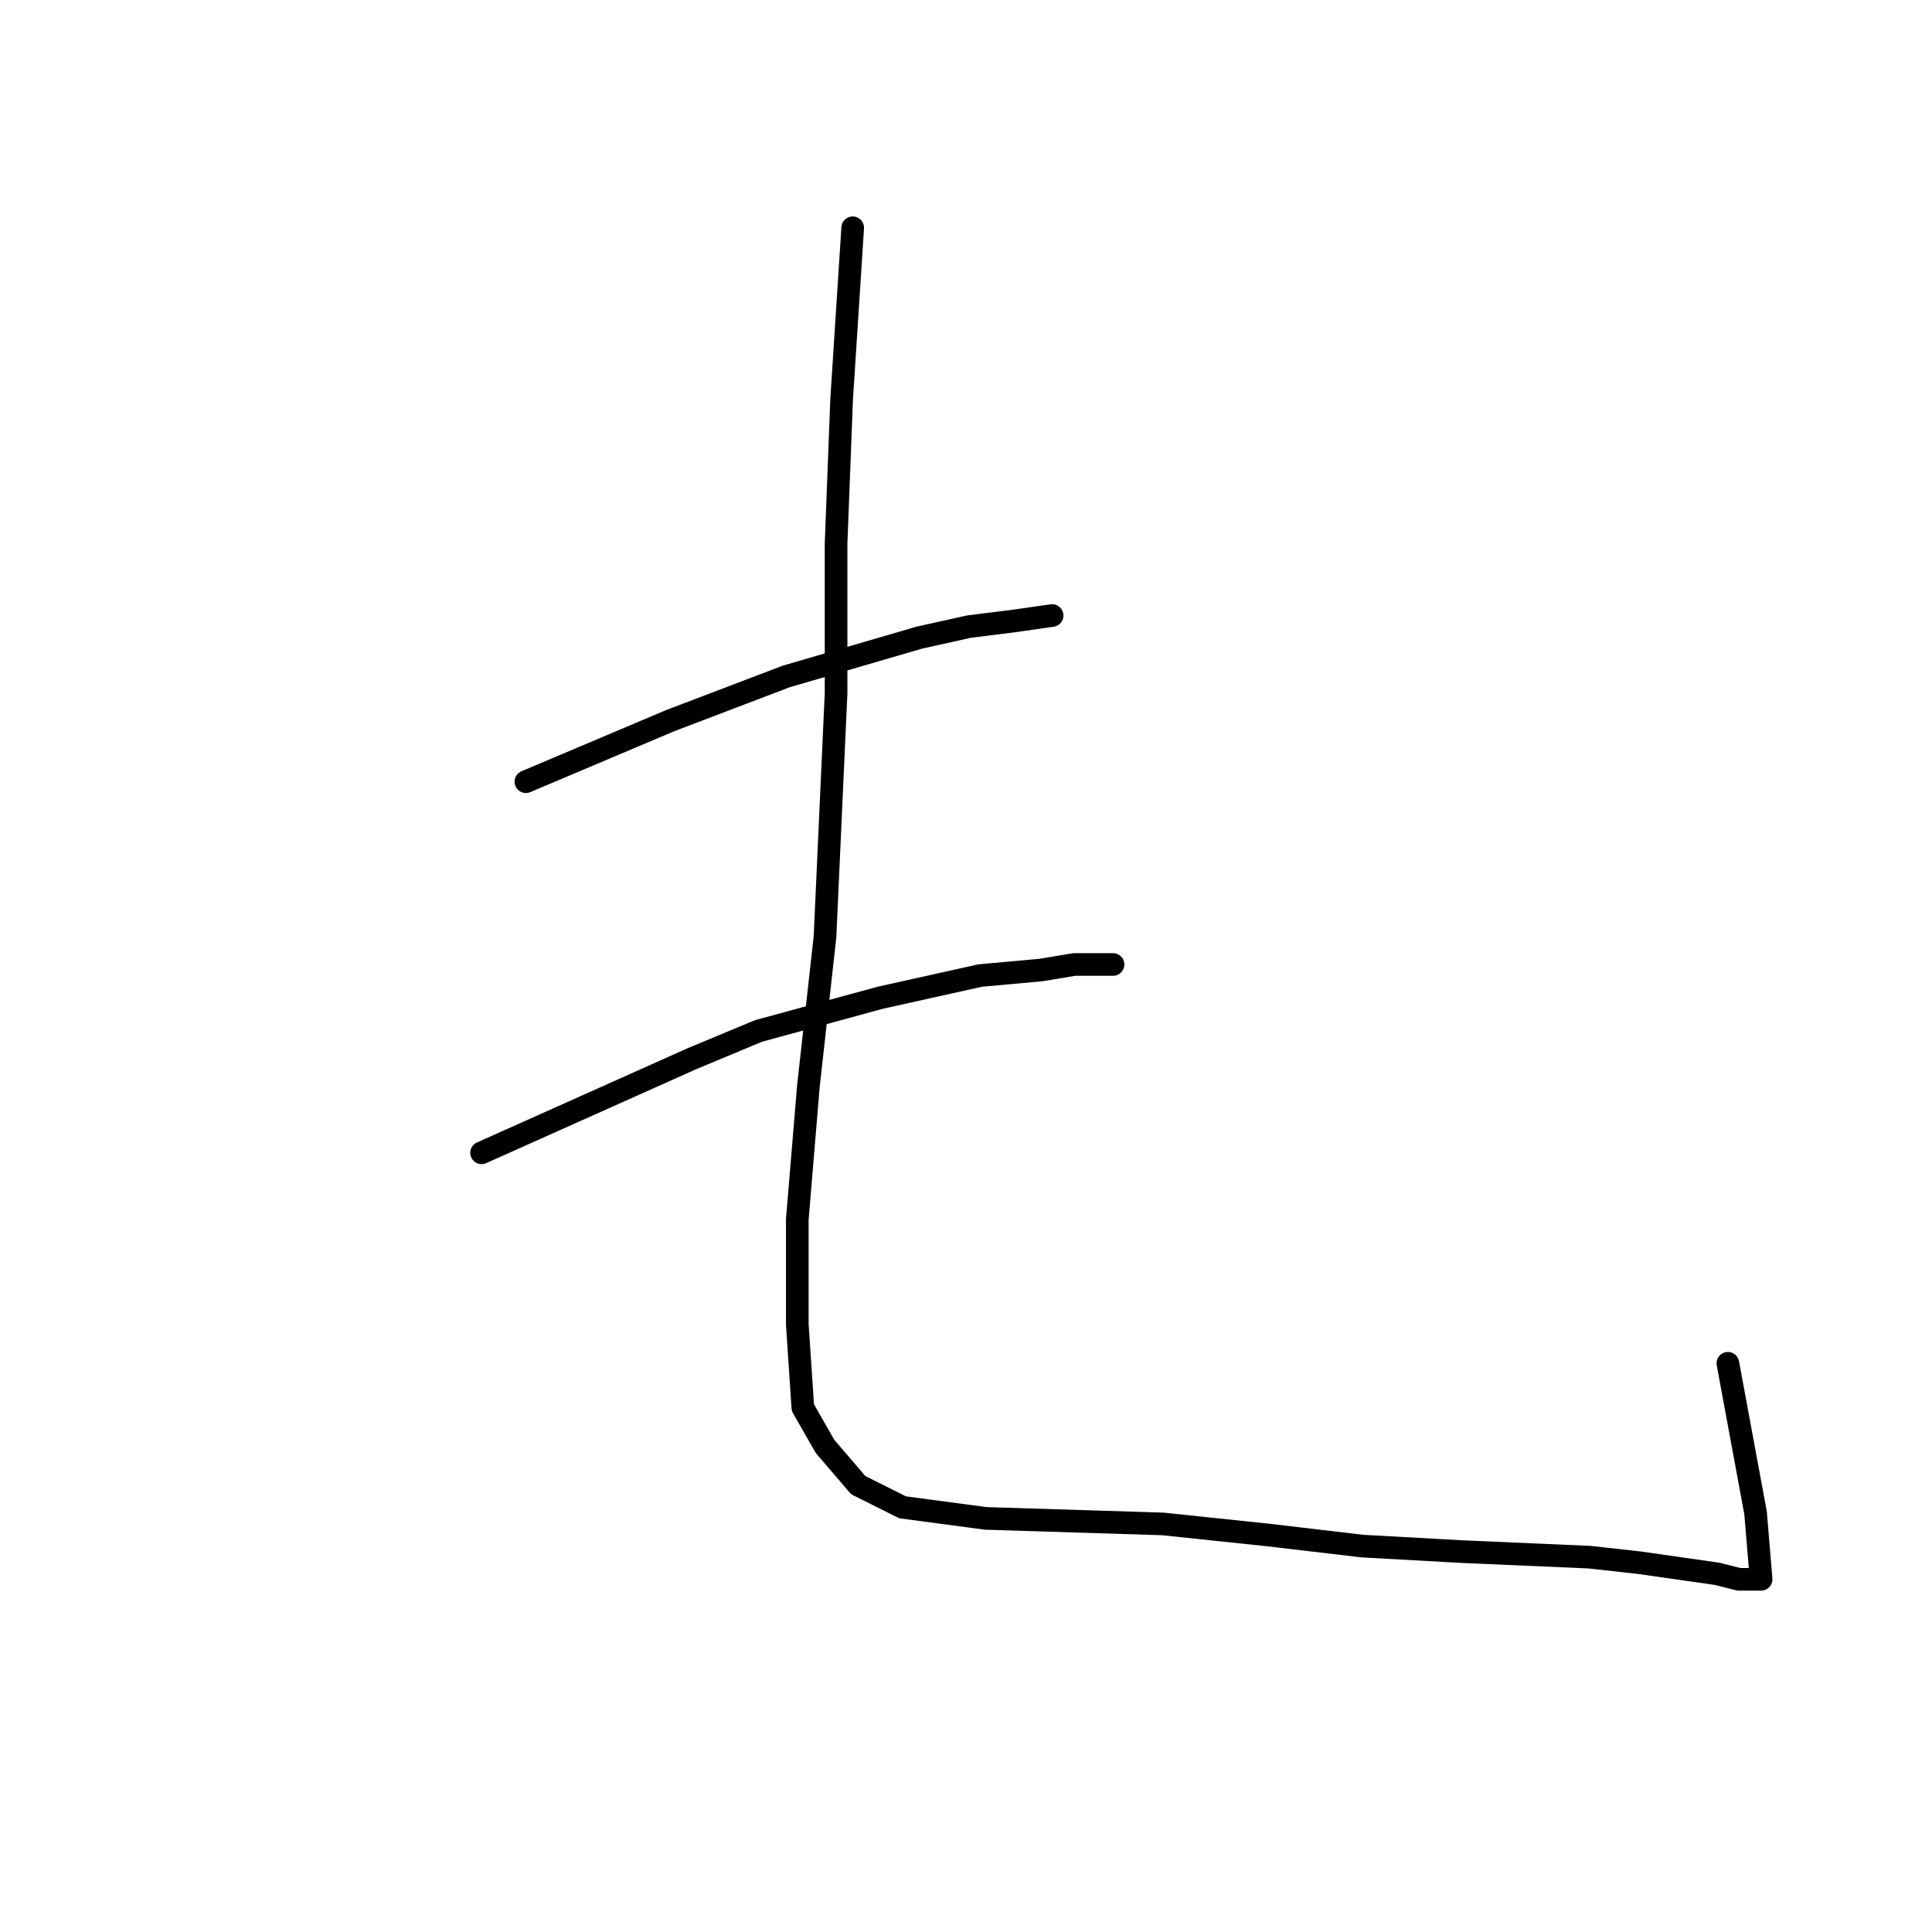<?xml version="1.0" standalone="no"?>
    <svg width="256" height="256" xmlns="http://www.w3.org/2000/svg" version="1.1">
    <polyline stroke="black" stroke-width="3" stroke-linecap="round" fill="transparent" stroke-linejoin="round" points="69.684 103.578 88.766 95.505 104.179 89.633 121.794 84.496 128.4 83.028 134.271 82.294 139.409 81.56 139.409 81.56 " />
        <polyline stroke="black" stroke-width="3" stroke-linecap="round" fill="transparent" stroke-linejoin="round" points="63.812 152.753 91.702 140.276 100.51 136.606 116.656 132.202 129.868 129.267 137.941 128.533 142.345 127.799 147.482 127.799 147.482 127.799 " />
        <polyline stroke="black" stroke-width="3" stroke-linecap="round" fill="transparent" stroke-linejoin="round" points="112.987 30.183 111.519 52.936 110.785 72.018 110.785 91.835 109.317 124.129 107.115 143.946 105.647 161.561 105.647 175.506 106.381 186.515 109.317 191.652 113.721 196.79 119.592 199.726 130.602 201.194 154.088 201.928 168.033 203.396 180.51 204.864 193.721 205.598 210.602 206.332 217.208 207.065 222.345 207.799 227.483 208.533 230.419 209.267 232.621 209.267 233.355 209.267 232.621 200.46 228.951 180.643 228.951 180.643 " />
        </svg>
